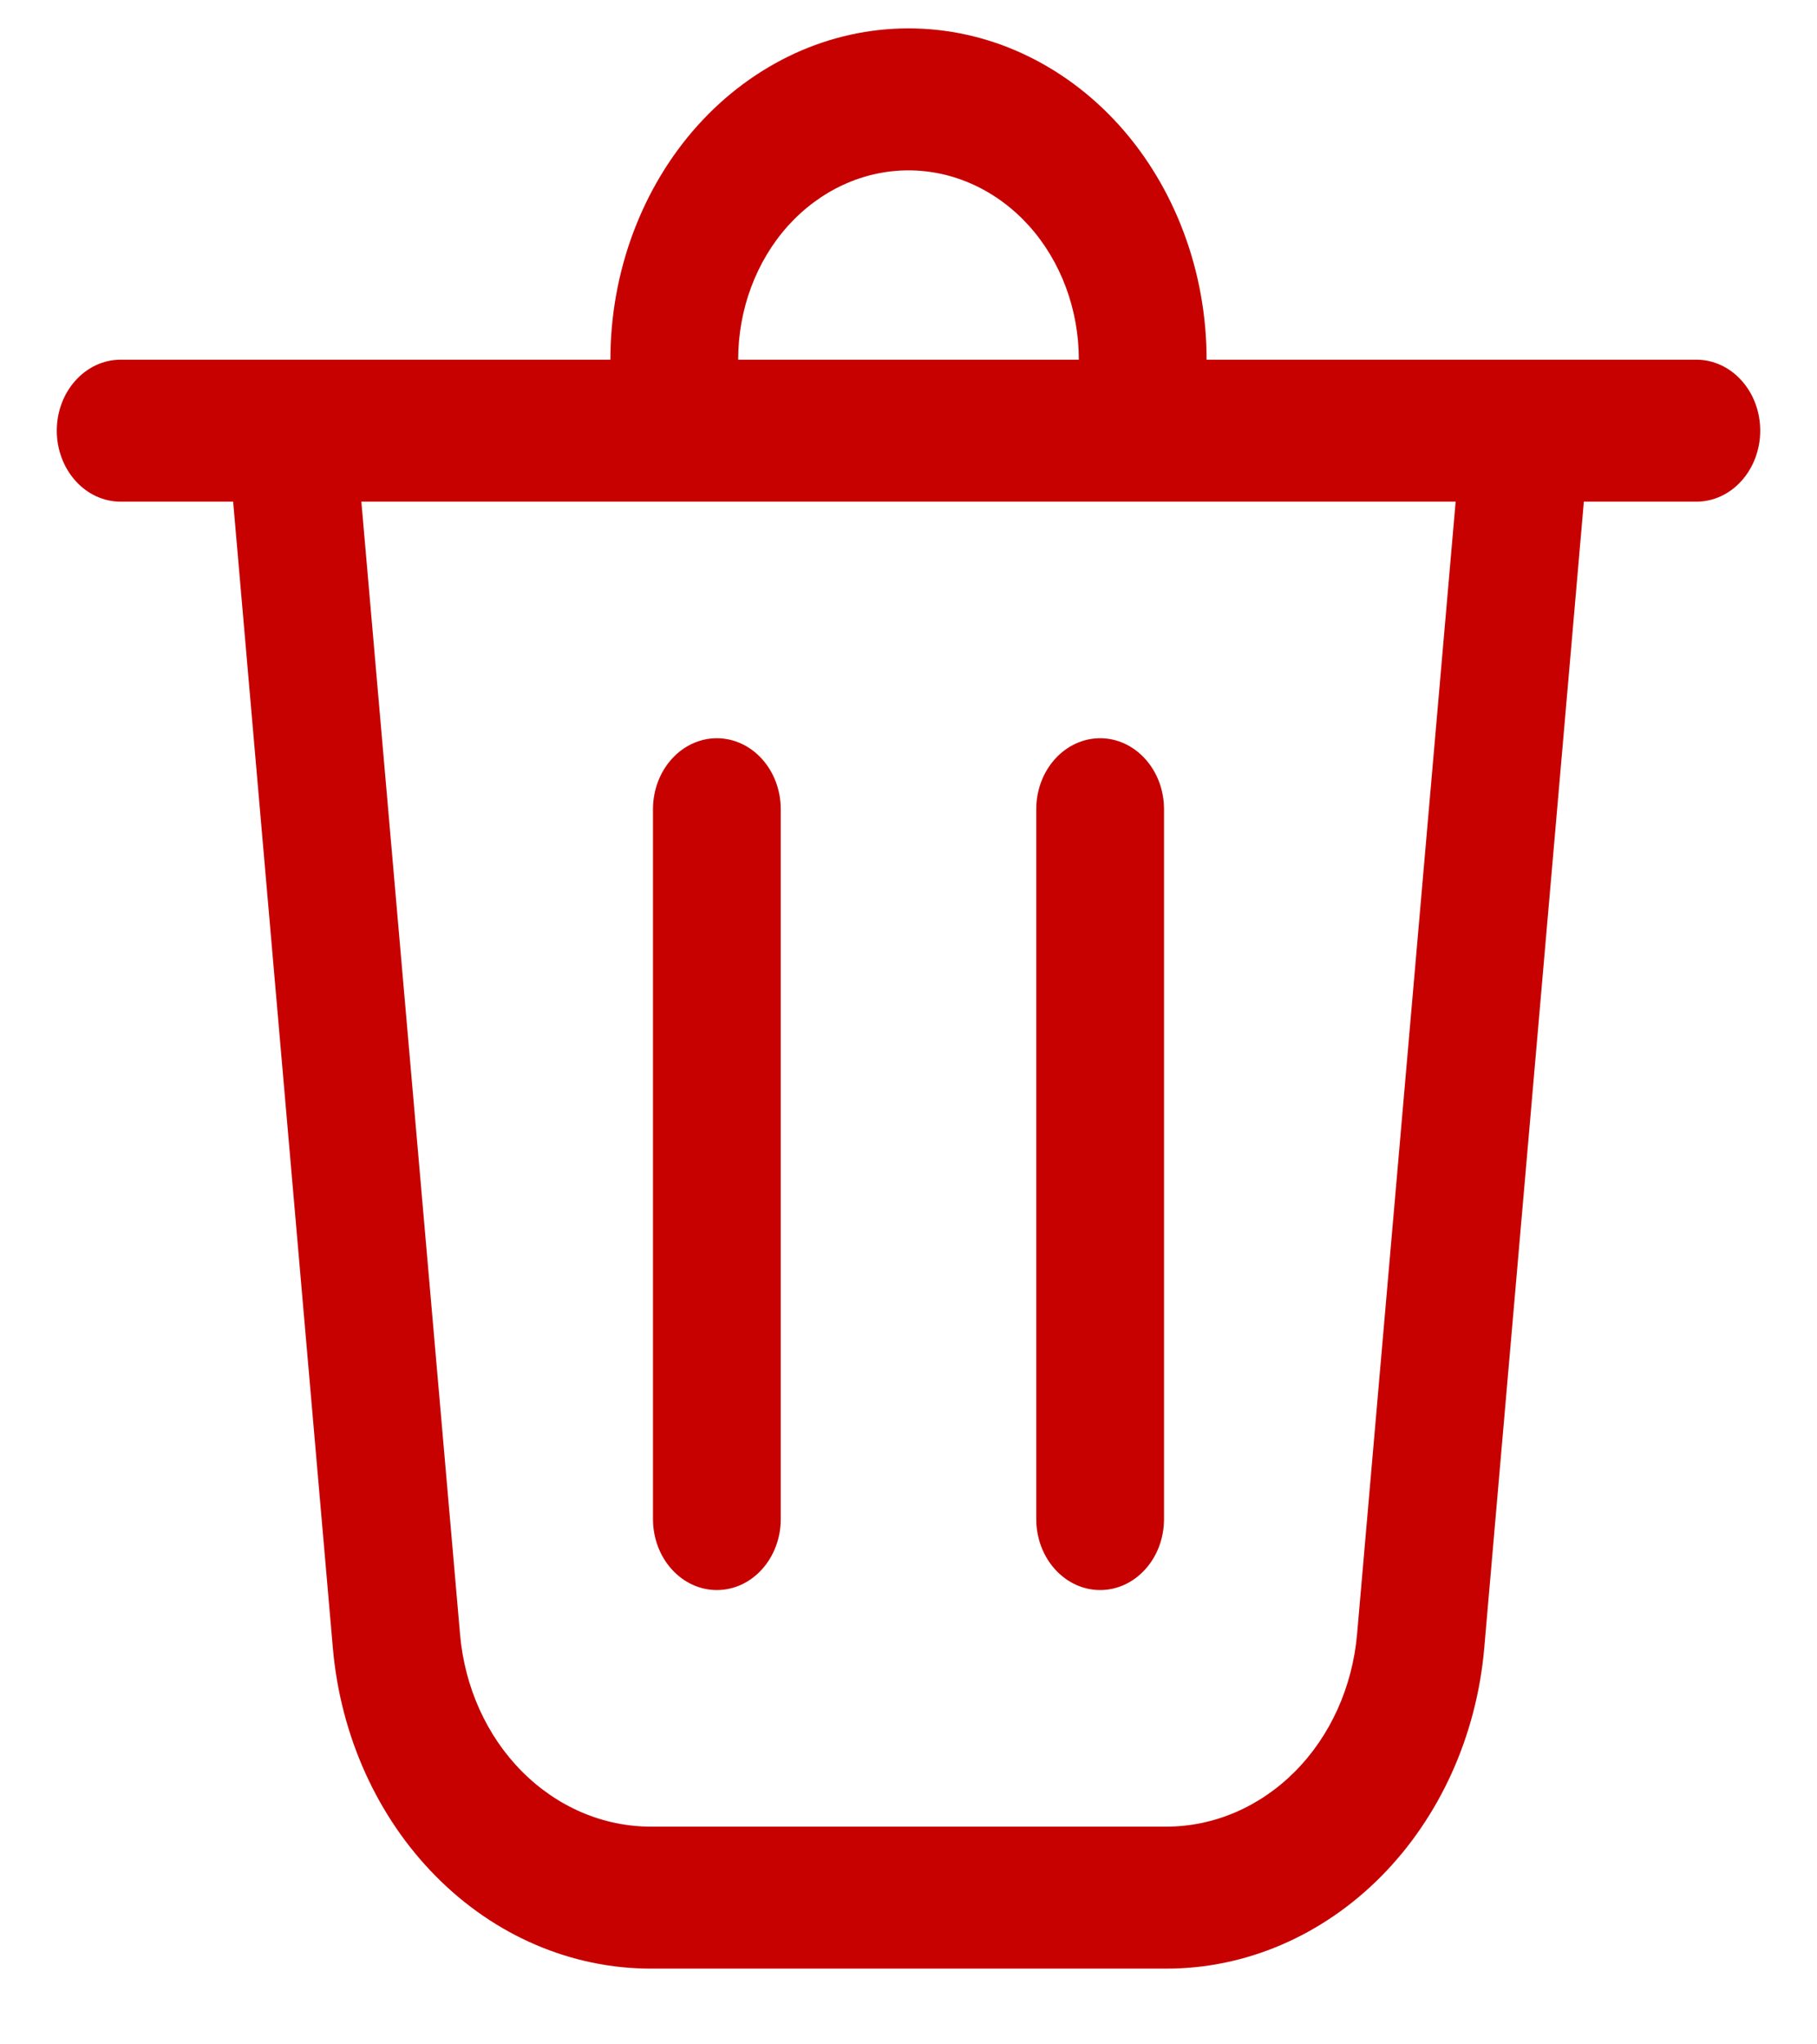 <svg width="16" height="18" viewBox="0 0 16 18" fill="none" xmlns="http://www.w3.org/2000/svg">
<path d="M6.5 3.167H9.5C9.5 2.725 9.342 2.301 9.061 1.988C8.779 1.676 8.398 1.5 8 1.5C7.602 1.5 7.221 1.676 6.939 1.988C6.658 2.301 6.5 2.725 6.5 3.167ZM5.375 3.167C5.375 2.784 5.443 2.404 5.575 2.051C5.707 1.697 5.9 1.375 6.144 1.104C6.388 0.833 6.677 0.619 6.995 0.472C7.314 0.325 7.655 0.25 8 0.25C8.345 0.25 8.686 0.325 9.005 0.472C9.323 0.619 9.612 0.833 9.856 1.104C10.1 1.375 10.293 1.697 10.425 2.051C10.557 2.404 10.625 2.784 10.625 3.167H14.938C15.087 3.167 15.23 3.233 15.335 3.35C15.441 3.467 15.5 3.626 15.5 3.792C15.5 3.957 15.441 4.116 15.335 4.234C15.23 4.351 15.087 4.417 14.938 4.417H13.947L13.07 14.509C13.003 15.283 12.678 16 12.161 16.522C11.643 17.044 10.969 17.334 10.27 17.333H5.731C5.031 17.333 4.357 17.044 3.84 16.522C3.322 16 2.998 15.282 2.931 14.509L2.053 4.417H1.062C0.913 4.417 0.77 4.351 0.665 4.234C0.559 4.116 0.5 3.957 0.5 3.792C0.5 3.626 0.559 3.467 0.665 3.35C0.77 3.233 0.913 3.167 1.062 3.167H5.375ZM6.875 7.125C6.875 6.959 6.816 6.8 6.71 6.683C6.605 6.566 6.462 6.5 6.312 6.5C6.163 6.5 6.02 6.566 5.915 6.683C5.809 6.8 5.75 6.959 5.75 7.125V13.375C5.75 13.541 5.809 13.7 5.915 13.817C6.02 13.934 6.163 14 6.312 14C6.462 14 6.605 13.934 6.71 13.817C6.816 13.7 6.875 13.541 6.875 13.375V7.125ZM9.688 6.5C9.837 6.5 9.98 6.566 10.085 6.683C10.191 6.8 10.25 6.959 10.25 7.125V13.375C10.25 13.541 10.191 13.7 10.085 13.817C9.98 13.934 9.837 14 9.688 14C9.538 14 9.395 13.934 9.29 13.817C9.184 13.7 9.125 13.541 9.125 13.375V7.125C9.125 6.959 9.184 6.8 9.29 6.683C9.395 6.566 9.538 6.5 9.688 6.5ZM4.051 14.389C4.091 14.853 4.285 15.284 4.596 15.597C4.907 15.91 5.311 16.083 5.731 16.083H10.27C10.689 16.083 11.093 15.91 11.404 15.597C11.715 15.284 11.909 14.853 11.95 14.389L12.818 4.417H3.182L4.051 14.389Z" fill="#C70000"/>
</svg>
